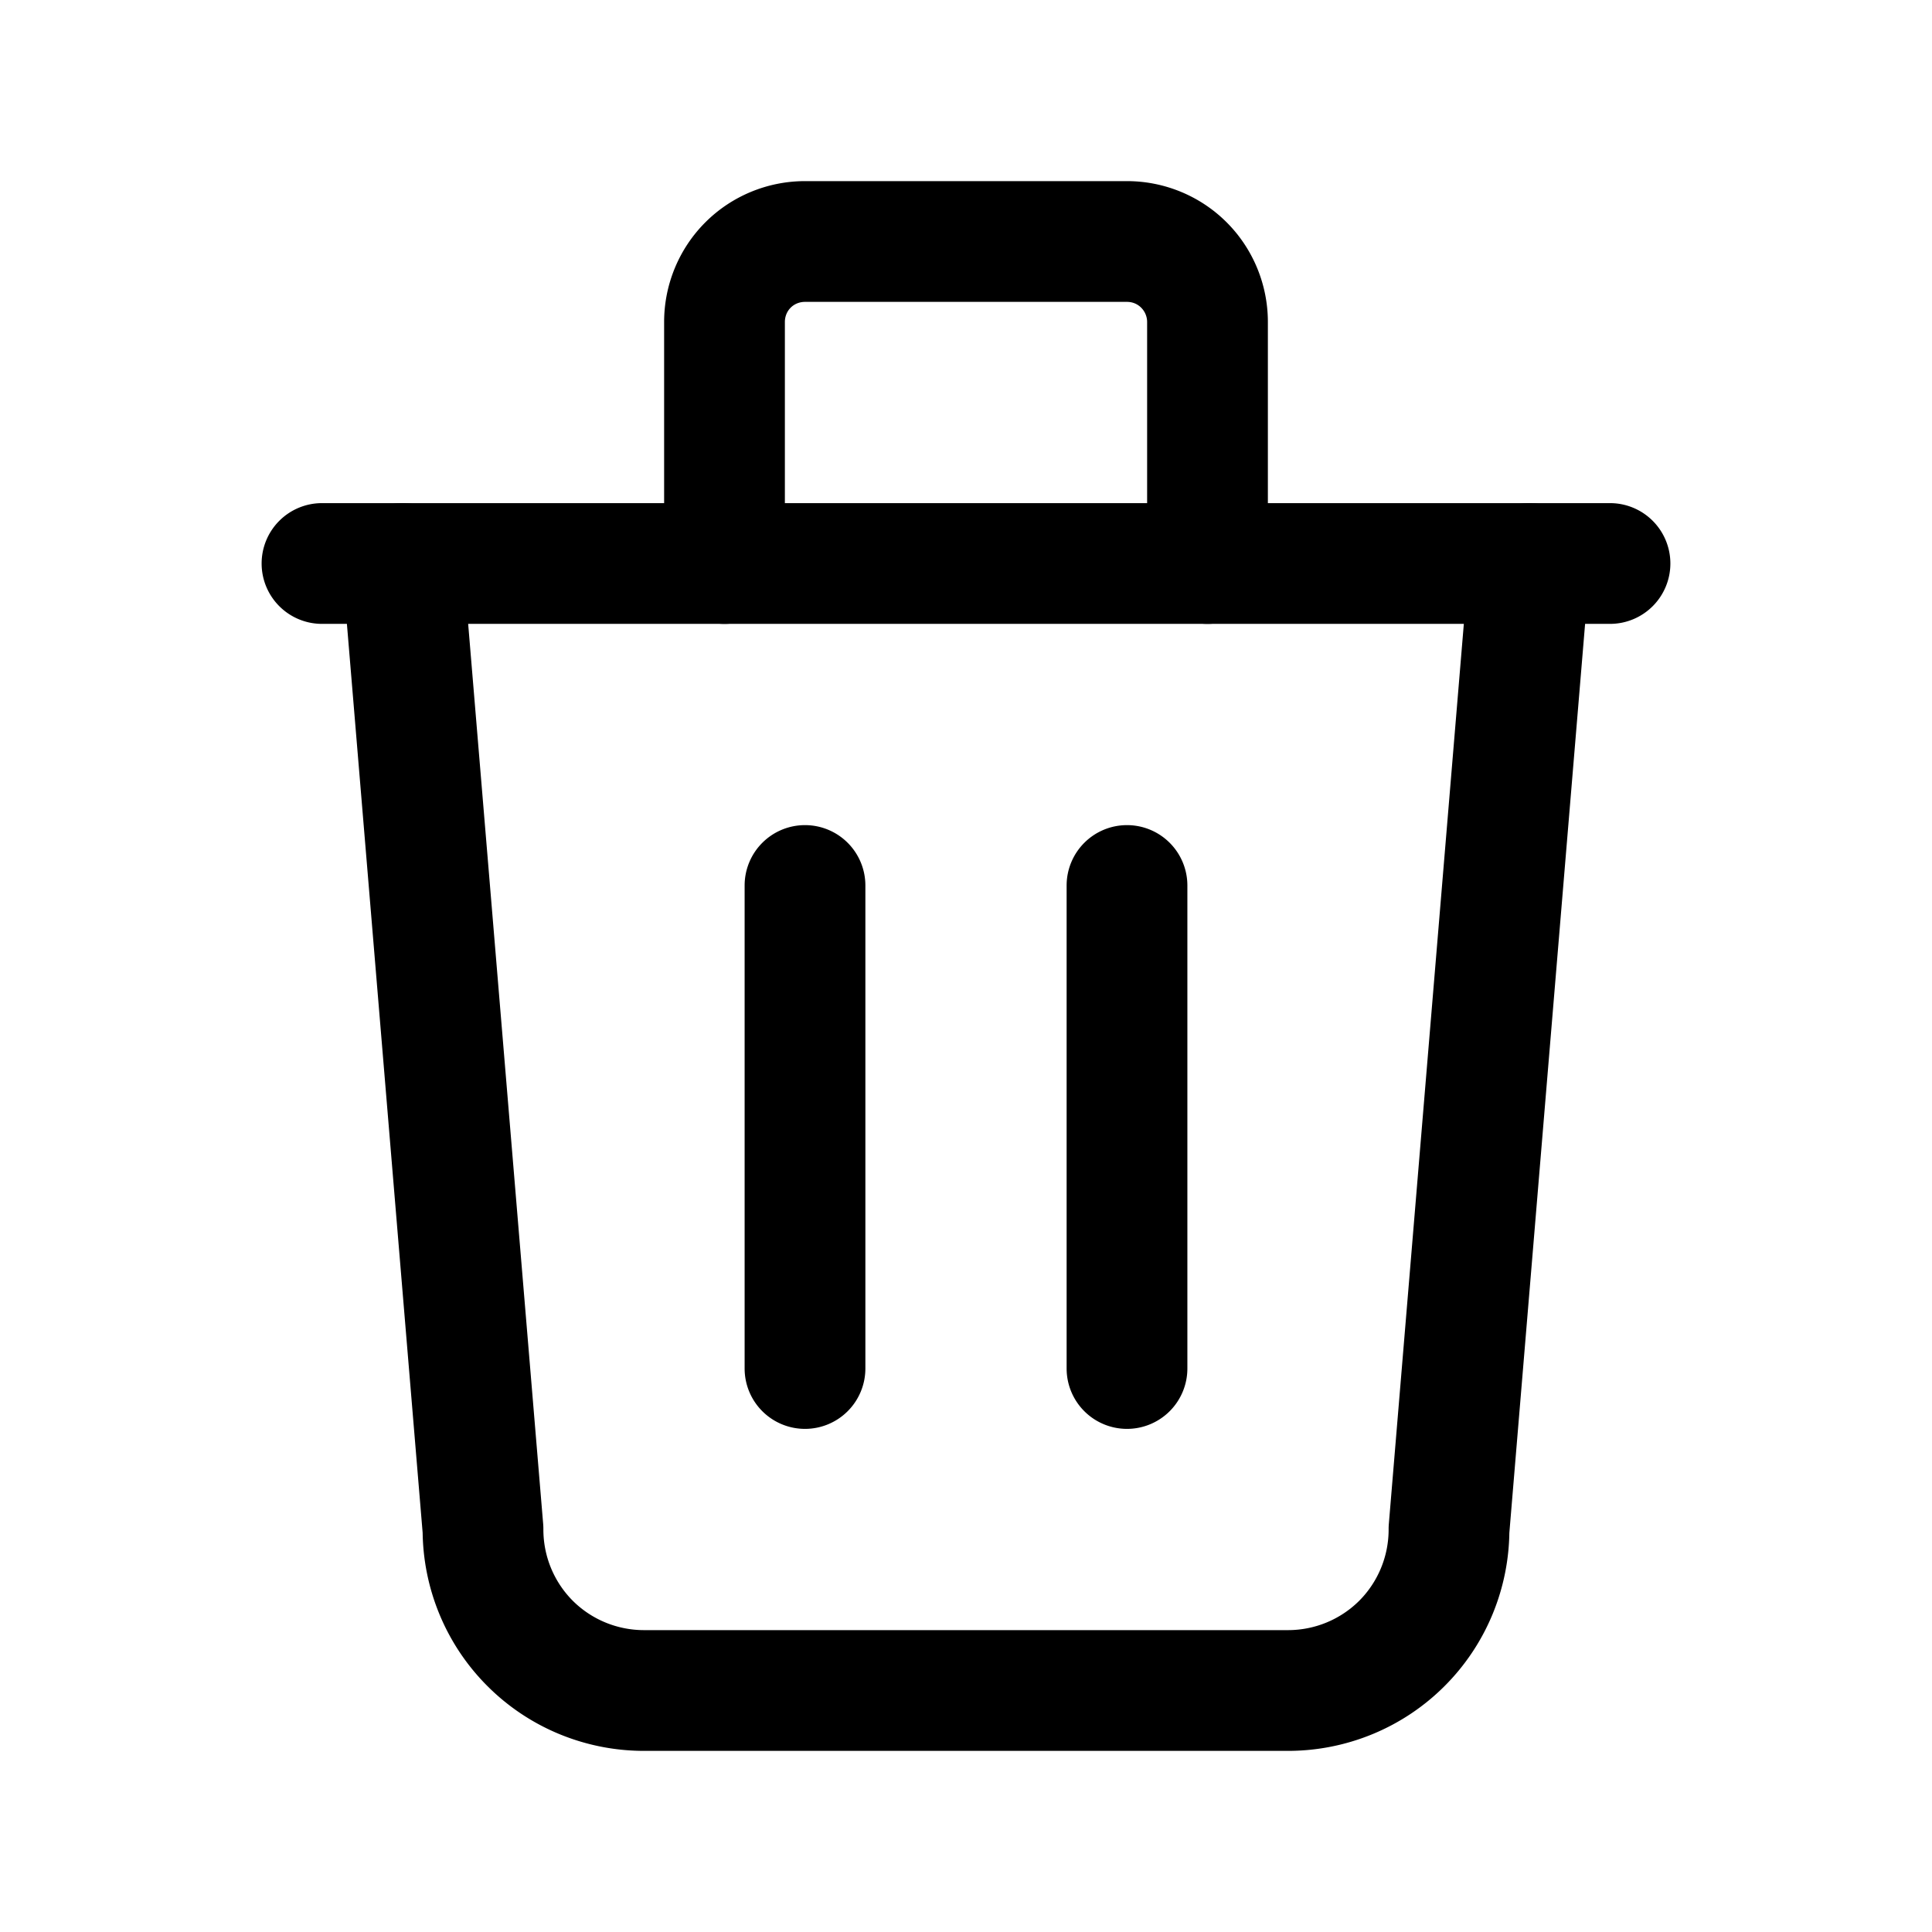 <?xml version="1.0" encoding="UTF-8" standalone="no"?>
<svg
   width="24"
   height="24"
   viewBox="0 0 24 24"
   fill="none"
   version="1.1"
   id="svg5"
   sodipodi:docname="trash.svg"
   inkscape:version="1.3.2 (091e20e, 2023-11-25)"
   xmlns:inkscape="http://www.inkscape.org/namespaces/inkscape"
   xmlns:sodipodi="http://sodipodi.sourceforge.net/DTD/sodipodi-0.dtd"
   xmlns="http://www.w3.org/2000/svg"
   xmlns:svg="http://www.w3.org/2000/svg">
  <defs
     id="defs5" />
  <sodipodi:namedview
     id="namedview5"
     pagecolor="#505050"
     bordercolor="#eeeeee"
     borderopacity="1"
     inkscape:showpageshadow="0"
     inkscape:pageopacity="0"
     inkscape:pagecheckerboard="0"
     inkscape:deskcolor="#505050"
     inkscape:zoom="9.8333333"
     inkscape:cx="11.949153"
     inkscape:cy="12"
     inkscape:window-width="1504"
     inkscape:window-height="449"
     inkscape:window-x="0"
     inkscape:window-y="25"
     inkscape:window-maximized="0"
     inkscape:current-layer="svg5" />
  <path
     style="color:#000000;fill:#000000;stroke-linecap:round;stroke-linejoin:round;-inkscape-stroke:none"
     d="M 4,6.25 A 0.75,0.75 0 0 0 3.25,7 0.75,0.75 0 0 0 4,7.75 H 20 A 0.75,0.75 0 0 0 20.75,7 0.75,0.75 0 0 0 20,6.25 Z"
     id="path1" />
  <path
     style="color:#000000;fill:#000000;stroke-linecap:round;stroke-linejoin:round;-inkscape-stroke:none"
     d="M 10,10.25 A 0.75,0.75 0 0 0 9.25,11 v 6 A 0.75,0.75 0 0 0 10,17.75 0.75,0.75 0 0 0 10.75,17 V 11 A 0.75,0.75 0 0 0 10,10.25 Z"
     id="path2" />
  <path
     style="color:#000000;fill:#000000;stroke-linecap:round;stroke-linejoin:round;-inkscape-stroke:none"
     d="M 14,10.25 A 0.75,0.75 0 0 0 13.25,11 v 6 A 0.75,0.75 0 0 0 14,17.75 0.75,0.75 0 0 0 14.75,17 V 11 A 0.75,0.75 0 0 0 14,10.25 Z"
     id="path3" />
  <path
     style="color:#000000;fill:#000000;stroke-linecap:round;stroke-linejoin:round;-inkscape-stroke:none"
     d="M 4.938,6.252 A 0.75,0.75 0 0 0 4.252,7.062 l 1,12 L 5.25,19 c 0,0.729 0.289,1.43 0.805,1.945 C 6.57,21.461 7.271,21.75 8,21.75 h 8 c 0.729,0 1.43,-0.289 1.945,-0.805 C 18.461,20.43 18.75,19.729 18.75,19 l -0.002,0.062 1,-12 A 0.75,0.75 0 0 0 19.062,6.252 0.75,0.75 0 0 0 18.252,6.938 l -1,12 A 0.75,0.75 0 0 0 17.25,19 c 0,0.332 -0.131,0.65 -0.365,0.885 C 16.65,20.119 16.332,20.25 16,20.25 H 8 C 7.668,20.25 7.35,20.119 7.115,19.885 6.881,19.65 6.75,19.332 6.75,19 a 0.75,0.75 0 0 0 -0.002,-0.062 l -1,-12 A 0.75,0.75 0 0 0 4.938,6.252 Z"
     id="path4" />
  <path
     style="color:#000000;fill:#000000;stroke-linecap:round;stroke-linejoin:round;-inkscape-stroke:none"
     d="M 10,2.25 C 9.536,2.25 9.09,2.434 8.762,2.762 8.434,3.09 8.25,3.536 8.25,4 V 7 A 0.75,0.75 0 0 0 9,7.75 0.75,0.75 0 0 0 9.75,7 V 4 c 0,-0.067 0.025,-0.131 0.072,-0.178 C 9.869,3.775 9.933,3.75 10,3.75 h 4 c 0.067,0 0.129,0.025 0.176,0.072 C 14.223,3.869 14.25,3.933 14.25,4 V 7 A 0.75,0.75 0 0 0 15,7.75 0.75,0.75 0 0 0 15.75,7 V 4 C 15.75,3.536 15.566,3.09 15.238,2.762 14.91,2.434 14.464,2.25 14,2.25 Z"
     id="path5" />
</svg>
